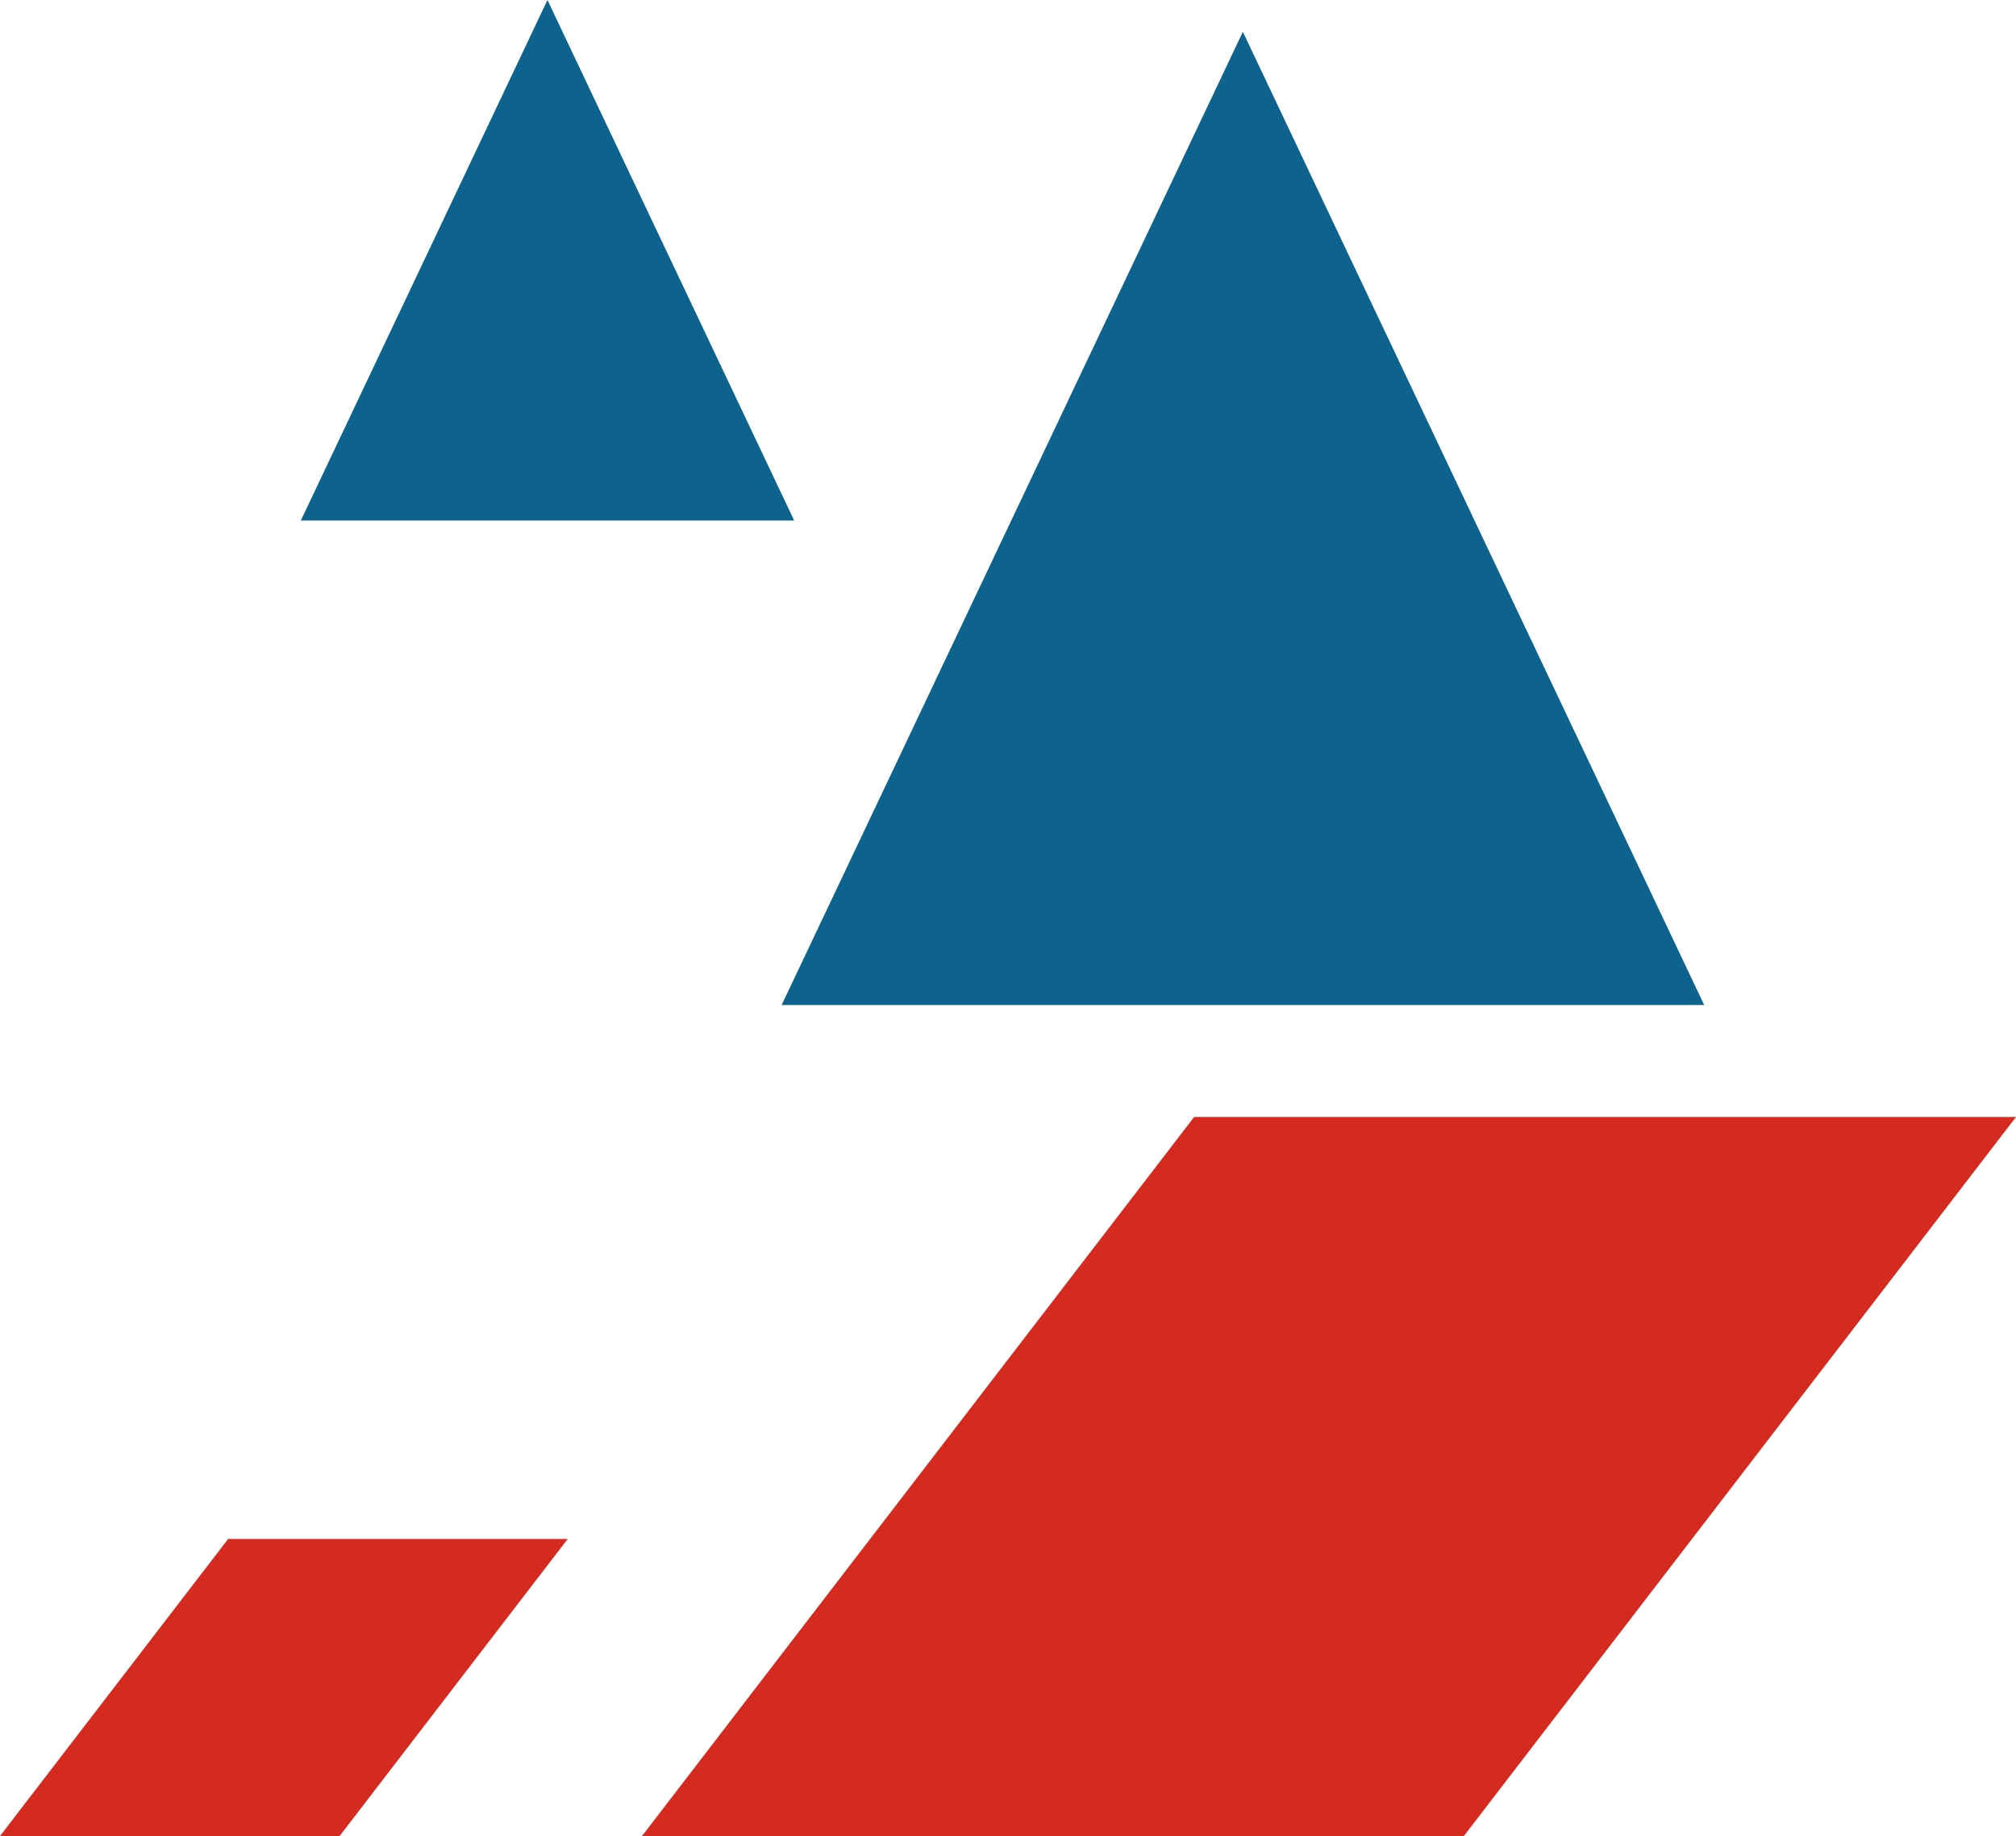 <svg xmlns="http://www.w3.org/2000/svg" viewBox="0 0 180 163.95" preserveAspectRatio="xMidYMid meet" role="img">
  <title>Definition 1 figure</title>
  <path class="fill-blue" d="M70.91,46.48H26.86L48.88,0L70.91,46.48z M110.97,2.84l-41.18,86.9h82.37L110.97,2.84z" style="fill:#0e638e;fill-opacity:1;stroke-opacity:0;"/>
  <path class="fill-red" d="M30.32,163.95H0l20.37-26.53h30.32L30.32,163.95z M180,99.74h-73.38l-49.3,64.21h73.38L180,99.74z" style="fill:#d42a20;fill-opacity:1;stroke-opacity:0;"/>
</svg>